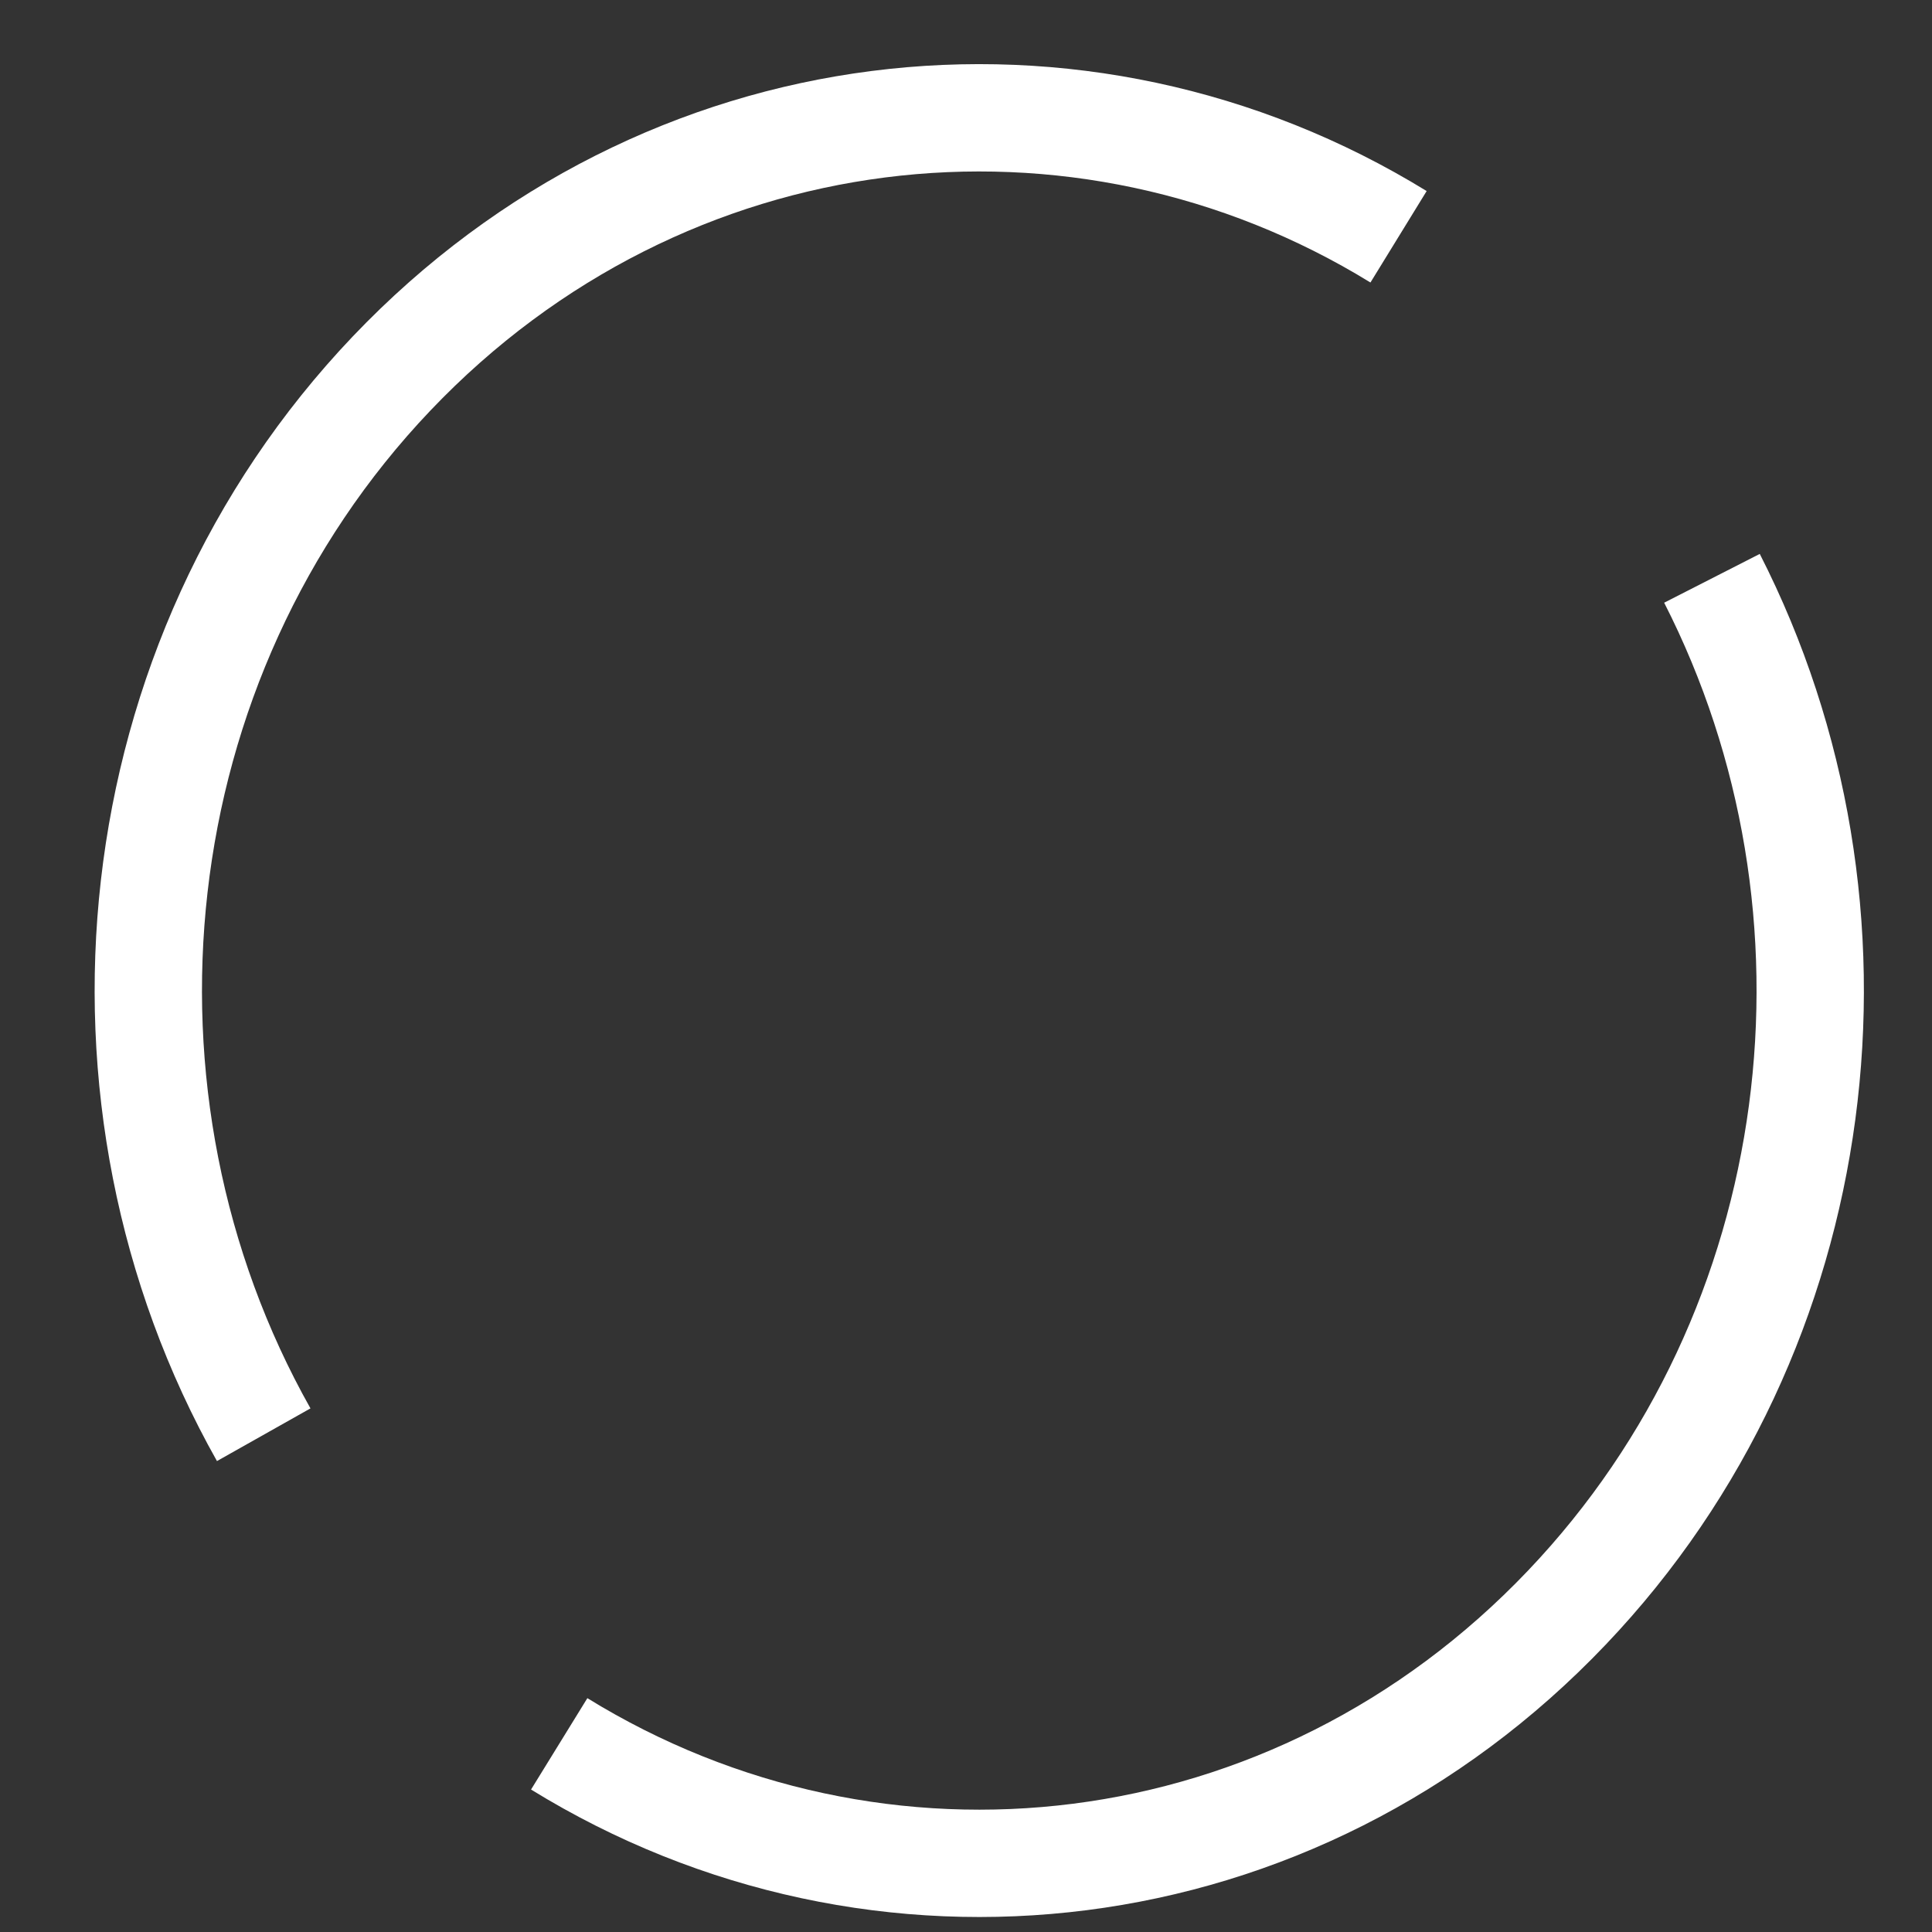<svg xmlns="http://www.w3.org/2000/svg" width="18" height="18" viewBox="0 0 18 18">
    <rect x="0" y="0" width="18" height="18" fill="#333333" stroke="none"/>
    <path fill="none" fill-rule="evenodd" stroke="#FFF" d="M15.95 5.388c1.571 3.078 1.12 6.994-1.352 9.59-2.545 2.674-6.422 3.097-9.388 1.269m-2.753-2.88c-1.758-3.12-1.36-7.207 1.192-9.888C6.193.808 10.065.384 13.03 2.206"/>
</svg>
